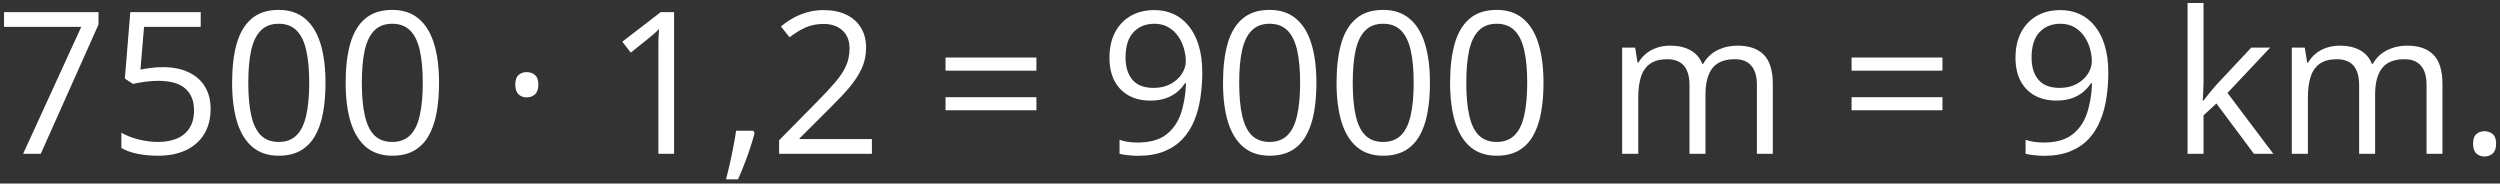 <svg width="504" height="37" viewBox="0 0 504 37" fill="none" xmlns="http://www.w3.org/2000/svg">
<rect x="0" y="0" width="504" height="37" fill="#333333" stroke="none"/>
<path d="M4.664 31L16.383 5.414H0.816V2.445H19.859V4.945L8.219 31H4.664ZM32.887 13.539C34.827 13.539 36.513 13.871 37.945 14.535C39.378 15.186 40.484 16.137 41.266 17.387C42.06 18.637 42.457 20.154 42.457 21.938C42.457 23.891 42.034 25.577 41.188 26.996C40.341 28.402 39.124 29.49 37.535 30.258C35.947 31.013 34.046 31.391 31.832 31.391C30.348 31.391 28.967 31.26 27.691 31C26.415 30.74 25.341 30.349 24.469 29.828V26.742C25.419 27.315 26.572 27.771 27.926 28.109C29.28 28.448 30.595 28.617 31.871 28.617C33.316 28.617 34.579 28.389 35.66 27.934C36.754 27.465 37.6 26.762 38.199 25.824C38.811 24.874 39.117 23.682 39.117 22.25C39.117 20.349 38.531 18.884 37.359 17.855C36.2 16.814 34.365 16.293 31.852 16.293C31.044 16.293 30.159 16.358 29.195 16.488C28.232 16.619 27.438 16.762 26.812 16.918L25.172 15.844L26.266 2.445H40.465V5.414H29.039L28.316 14.027C28.811 13.923 29.449 13.819 30.23 13.715C31.012 13.598 31.897 13.539 32.887 13.539ZM65.621 16.684C65.621 19.001 65.445 21.072 65.094 22.895C64.742 24.717 64.189 26.26 63.434 27.523C62.678 28.787 61.702 29.75 60.504 30.414C59.306 31.065 57.867 31.391 56.188 31.391C54.065 31.391 52.307 30.811 50.914 29.652C49.534 28.494 48.499 26.82 47.809 24.633C47.132 22.432 46.793 19.783 46.793 16.684C46.793 13.637 47.099 11.02 47.711 8.832C48.336 6.632 49.339 4.945 50.719 3.773C52.099 2.589 53.922 1.996 56.188 1.996C58.336 1.996 60.107 2.582 61.5 3.754C62.893 4.913 63.928 6.592 64.606 8.793C65.283 10.98 65.621 13.611 65.621 16.684ZM50.055 16.684C50.055 19.34 50.257 21.553 50.66 23.324C51.064 25.095 51.715 26.423 52.613 27.309C53.525 28.181 54.716 28.617 56.188 28.617C57.659 28.617 58.844 28.181 59.742 27.309C60.654 26.436 61.311 25.115 61.715 23.344C62.132 21.573 62.34 19.353 62.34 16.684C62.34 14.066 62.138 11.879 61.734 10.121C61.331 8.35 60.68 7.022 59.781 6.137C58.883 5.238 57.685 4.789 56.188 4.789C54.69 4.789 53.492 5.238 52.594 6.137C51.695 7.022 51.044 8.35 50.641 10.121C50.25 11.879 50.055 14.066 50.055 16.684ZM88.512 16.684C88.512 19.001 88.336 21.072 87.984 22.895C87.633 24.717 87.079 26.26 86.324 27.523C85.569 28.787 84.592 29.75 83.394 30.414C82.197 31.065 80.758 31.391 79.078 31.391C76.956 31.391 75.198 30.811 73.805 29.652C72.424 28.494 71.389 26.82 70.699 24.633C70.022 22.432 69.684 19.783 69.684 16.684C69.684 13.637 69.99 11.02 70.602 8.832C71.227 6.632 72.229 4.945 73.609 3.773C74.99 2.589 76.812 1.996 79.078 1.996C81.227 1.996 82.997 2.582 84.391 3.754C85.784 4.913 86.819 6.592 87.496 8.793C88.173 10.98 88.512 13.611 88.512 16.684ZM72.945 16.684C72.945 19.34 73.147 21.553 73.551 23.324C73.954 25.095 74.606 26.423 75.504 27.309C76.415 28.181 77.607 28.617 79.078 28.617C80.549 28.617 81.734 28.181 82.633 27.309C83.544 26.436 84.202 25.115 84.606 23.344C85.022 21.573 85.231 19.353 85.231 16.684C85.231 14.066 85.029 11.879 84.625 10.121C84.221 8.35 83.57 7.022 82.672 6.137C81.773 5.238 80.576 4.789 79.078 4.789C77.581 4.789 76.383 5.238 75.484 6.137C74.586 7.022 73.935 8.35 73.531 10.121C73.141 11.879 72.945 14.066 72.945 16.684ZM103.883 17.055C103.883 16.143 104.104 15.499 104.547 15.121C104.99 14.73 105.53 14.535 106.168 14.535C106.832 14.535 107.392 14.73 107.848 15.121C108.303 15.499 108.531 16.143 108.531 17.055C108.531 17.953 108.303 18.611 107.848 19.027C107.392 19.431 106.832 19.633 106.168 19.633C105.53 19.633 104.99 19.431 104.547 19.027C104.104 18.611 103.883 17.953 103.883 17.055ZM135.895 31H132.73V10.766C132.73 9.997 132.73 9.34 132.73 8.793C132.743 8.233 132.757 7.725 132.77 7.27C132.796 6.801 132.828 6.326 132.867 5.844C132.464 6.26 132.086 6.618 131.734 6.918C131.383 7.204 130.947 7.562 130.426 7.992L127.164 10.609L125.465 8.402L133.199 2.445H135.895V31ZM151.871 26.352L152.125 26.801C151.891 27.751 151.591 28.767 151.227 29.848C150.875 30.928 150.484 32.009 150.055 33.09C149.638 34.184 149.215 35.206 148.785 36.156H146.363C146.637 35.115 146.904 34.014 147.164 32.855C147.424 31.71 147.659 30.577 147.867 29.457C148.089 28.324 148.264 27.289 148.395 26.352H151.871ZM175.777 31H157.066V28.285L164.703 20.531C166.122 19.099 167.314 17.823 168.277 16.703C169.254 15.583 169.996 14.483 170.504 13.402C171.012 12.309 171.266 11.111 171.266 9.809C171.266 8.194 170.784 6.964 169.82 6.117C168.87 5.258 167.613 4.828 166.051 4.828C164.684 4.828 163.473 5.062 162.418 5.531C161.363 6 160.283 6.664 159.176 7.523L157.438 5.336C158.193 4.698 159.013 4.132 159.898 3.637C160.797 3.142 161.754 2.751 162.77 2.465C163.798 2.178 164.892 2.035 166.051 2.035C167.809 2.035 169.326 2.341 170.602 2.953C171.878 3.565 172.861 4.438 173.551 5.57C174.254 6.703 174.605 8.051 174.605 9.613C174.605 11.124 174.306 12.53 173.707 13.832C173.108 15.121 172.268 16.404 171.188 17.68C170.107 18.943 168.844 20.284 167.398 21.703L161.188 27.895V28.031H175.777V31ZM190.621 14.242V11.605H208.941V14.242H190.621ZM190.621 22.23V19.594H208.941V22.23H190.621ZM242.379 14.613C242.379 16.345 242.255 18.031 242.008 19.672C241.773 21.312 241.363 22.842 240.777 24.262C240.204 25.681 239.423 26.924 238.434 27.992C237.444 29.06 236.201 29.9 234.703 30.512C233.219 31.111 231.441 31.41 229.371 31.41C228.811 31.41 228.173 31.371 227.457 31.293C226.741 31.228 226.155 31.13 225.699 31V28.188C226.181 28.357 226.747 28.494 227.398 28.598C228.049 28.689 228.688 28.734 229.312 28.734C231.747 28.734 233.661 28.213 235.055 27.172C236.448 26.117 237.451 24.691 238.062 22.895C238.674 21.085 239.02 19.053 239.098 16.801H238.863C238.473 17.426 237.958 18.005 237.32 18.539C236.695 19.06 235.934 19.483 235.035 19.809C234.137 20.121 233.089 20.277 231.891 20.277C230.237 20.277 228.792 19.939 227.555 19.262C226.331 18.585 225.374 17.602 224.684 16.312C224.007 15.023 223.668 13.467 223.668 11.645C223.668 9.678 224.039 7.979 224.781 6.547C225.536 5.102 226.591 3.988 227.945 3.207C229.299 2.426 230.895 2.035 232.73 2.035C234.137 2.035 235.426 2.302 236.598 2.836C237.77 3.37 238.785 4.171 239.645 5.238C240.517 6.293 241.188 7.602 241.656 9.164C242.138 10.727 242.379 12.543 242.379 14.613ZM232.73 4.789C230.999 4.789 229.592 5.355 228.512 6.488C227.444 7.621 226.91 9.327 226.91 11.605C226.91 13.493 227.372 14.984 228.297 16.078C229.221 17.172 230.647 17.719 232.574 17.719C233.902 17.719 235.048 17.452 236.012 16.918C236.988 16.384 237.737 15.707 238.258 14.887C238.792 14.066 239.059 13.227 239.059 12.367C239.059 11.508 238.928 10.635 238.668 9.75C238.421 8.865 238.036 8.051 237.516 7.309C236.995 6.553 236.337 5.948 235.543 5.492C234.749 5.023 233.811 4.789 232.73 4.789ZM265.387 16.684C265.387 19.001 265.211 21.072 264.859 22.895C264.508 24.717 263.954 26.26 263.199 27.523C262.444 28.787 261.467 29.75 260.27 30.414C259.072 31.065 257.633 31.391 255.953 31.391C253.831 31.391 252.073 30.811 250.68 29.652C249.299 28.494 248.264 26.82 247.574 24.633C246.897 22.432 246.559 19.783 246.559 16.684C246.559 13.637 246.865 11.02 247.477 8.832C248.102 6.632 249.104 4.945 250.484 3.773C251.865 2.589 253.688 1.996 255.953 1.996C258.102 1.996 259.872 2.582 261.266 3.754C262.659 4.913 263.694 6.592 264.371 8.793C265.048 10.98 265.387 13.611 265.387 16.684ZM249.82 16.684C249.82 19.34 250.022 21.553 250.426 23.324C250.829 25.095 251.48 26.423 252.379 27.309C253.29 28.181 254.482 28.617 255.953 28.617C257.424 28.617 258.609 28.181 259.508 27.309C260.419 26.436 261.077 25.115 261.48 23.344C261.897 21.573 262.105 19.353 262.105 16.684C262.105 14.066 261.904 11.879 261.5 10.121C261.096 8.35 260.445 7.022 259.547 6.137C258.648 5.238 257.451 4.789 255.953 4.789C254.456 4.789 253.258 5.238 252.359 6.137C251.461 7.022 250.81 8.35 250.406 10.121C250.016 11.879 249.82 14.066 249.82 16.684ZM288.277 16.684C288.277 19.001 288.102 21.072 287.75 22.895C287.398 24.717 286.845 26.26 286.09 27.523C285.335 28.787 284.358 29.75 283.16 30.414C281.962 31.065 280.523 31.391 278.844 31.391C276.721 31.391 274.964 30.811 273.57 29.652C272.19 28.494 271.155 26.82 270.465 24.633C269.788 22.432 269.449 19.783 269.449 16.684C269.449 13.637 269.755 11.02 270.367 8.832C270.992 6.632 271.995 4.945 273.375 3.773C274.755 2.589 276.578 1.996 278.844 1.996C280.992 1.996 282.763 2.582 284.156 3.754C285.549 4.913 286.585 6.592 287.262 8.793C287.939 10.98 288.277 13.611 288.277 16.684ZM272.711 16.684C272.711 19.34 272.913 21.553 273.316 23.324C273.72 25.095 274.371 26.423 275.27 27.309C276.181 28.181 277.372 28.617 278.844 28.617C280.315 28.617 281.5 28.181 282.398 27.309C283.31 26.436 283.967 25.115 284.371 23.344C284.788 21.573 284.996 19.353 284.996 16.684C284.996 14.066 284.794 11.879 284.391 10.121C283.987 8.35 283.336 7.022 282.438 6.137C281.539 5.238 280.341 4.789 278.844 4.789C277.346 4.789 276.148 5.238 275.25 6.137C274.352 7.022 273.701 8.35 273.297 10.121C272.906 11.879 272.711 14.066 272.711 16.684ZM311.168 16.684C311.168 19.001 310.992 21.072 310.641 22.895C310.289 24.717 309.736 26.26 308.98 27.523C308.225 28.787 307.249 29.75 306.051 30.414C304.853 31.065 303.414 31.391 301.734 31.391C299.612 31.391 297.854 30.811 296.461 29.652C295.081 28.494 294.046 26.82 293.355 24.633C292.678 22.432 292.34 19.783 292.34 16.684C292.34 13.637 292.646 11.02 293.258 8.832C293.883 6.632 294.885 4.945 296.266 3.773C297.646 2.589 299.469 1.996 301.734 1.996C303.883 1.996 305.654 2.582 307.047 3.754C308.44 4.913 309.475 6.592 310.152 8.793C310.829 10.98 311.168 13.611 311.168 16.684ZM295.602 16.684C295.602 19.34 295.803 21.553 296.207 23.324C296.611 25.095 297.262 26.423 298.16 27.309C299.072 28.181 300.263 28.617 301.734 28.617C303.206 28.617 304.391 28.181 305.289 27.309C306.201 26.436 306.858 25.115 307.262 23.344C307.678 21.573 307.887 19.353 307.887 16.684C307.887 14.066 307.685 11.879 307.281 10.121C306.878 8.35 306.227 7.022 305.328 6.137C304.43 5.238 303.232 4.789 301.734 4.789C300.237 4.789 299.039 5.238 298.141 6.137C297.242 7.022 296.591 8.35 296.188 10.121C295.797 11.879 295.602 14.066 295.602 16.684ZM350.27 9.203C352.626 9.203 354.404 9.822 355.602 11.059C356.799 12.283 357.398 14.255 357.398 16.977V31H354.195V17.133C354.195 15.401 353.818 14.105 353.062 13.246C352.32 12.374 351.214 11.938 349.742 11.938C347.672 11.938 346.168 12.537 345.23 13.734C344.293 14.932 343.824 16.697 343.824 19.027V31H340.602V17.133C340.602 15.974 340.432 15.01 340.094 14.242C339.768 13.474 339.273 12.901 338.609 12.523C337.958 12.133 337.132 11.938 336.129 11.938C334.71 11.938 333.57 12.23 332.711 12.816C331.852 13.402 331.227 14.275 330.836 15.434C330.458 16.579 330.27 17.992 330.27 19.672V31H327.027V9.594H329.645L330.133 12.621H330.309C330.738 11.879 331.279 11.254 331.93 10.746C332.581 10.238 333.31 9.854 334.117 9.594C334.924 9.333 335.784 9.203 336.695 9.203C338.323 9.203 339.684 9.509 340.777 10.121C341.884 10.72 342.685 11.638 343.18 12.875H343.355C344.059 11.638 345.022 10.72 346.246 10.121C347.47 9.509 348.811 9.203 350.27 9.203ZM373.277 14.242V11.605H391.598V14.242H373.277ZM373.277 22.23V19.594H391.598V22.23H373.277ZM425.035 14.613C425.035 16.345 424.911 18.031 424.664 19.672C424.43 21.312 424.02 22.842 423.434 24.262C422.861 25.681 422.079 26.924 421.09 27.992C420.1 29.06 418.857 29.9 417.359 30.512C415.875 31.111 414.098 31.41 412.027 31.41C411.467 31.41 410.829 31.371 410.113 31.293C409.397 31.228 408.811 31.13 408.355 31V28.188C408.837 28.357 409.404 28.494 410.055 28.598C410.706 28.689 411.344 28.734 411.969 28.734C414.404 28.734 416.318 28.213 417.711 27.172C419.104 26.117 420.107 24.691 420.719 22.895C421.331 21.085 421.676 19.053 421.754 16.801H421.52C421.129 17.426 420.615 18.005 419.977 18.539C419.352 19.06 418.59 19.483 417.691 19.809C416.793 20.121 415.745 20.277 414.547 20.277C412.893 20.277 411.448 19.939 410.211 19.262C408.987 18.585 408.03 17.602 407.34 16.312C406.663 15.023 406.324 13.467 406.324 11.645C406.324 9.678 406.695 7.979 407.438 6.547C408.193 5.102 409.247 3.988 410.602 3.207C411.956 2.426 413.551 2.035 415.387 2.035C416.793 2.035 418.082 2.302 419.254 2.836C420.426 3.37 421.441 4.171 422.301 5.238C423.173 6.293 423.844 7.602 424.312 9.164C424.794 10.727 425.035 12.543 425.035 14.613ZM415.387 4.789C413.655 4.789 412.249 5.355 411.168 6.488C410.1 7.621 409.566 9.327 409.566 11.605C409.566 13.493 410.029 14.984 410.953 16.078C411.878 17.172 413.303 17.719 415.23 17.719C416.559 17.719 417.704 17.452 418.668 16.918C419.645 16.384 420.393 15.707 420.914 14.887C421.448 14.066 421.715 13.227 421.715 12.367C421.715 11.508 421.585 10.635 421.324 9.75C421.077 8.865 420.693 8.051 420.172 7.309C419.651 6.553 418.993 5.948 418.199 5.492C417.405 5.023 416.467 4.789 415.387 4.789ZM444.234 0.609V16.391C444.234 16.912 444.215 17.549 444.176 18.305C444.137 19.047 444.104 19.704 444.078 20.277H444.215C444.488 19.939 444.885 19.438 445.406 18.773C445.94 18.109 446.389 17.576 446.754 17.172L453.863 9.594H457.672L449.059 18.734L458.297 31H454.391L446.832 20.863L444.234 23.246V31H441.012V0.609H444.234ZM485.27 9.203C487.626 9.203 489.404 9.822 490.602 11.059C491.799 12.283 492.398 14.255 492.398 16.977V31H489.195V17.133C489.195 15.401 488.818 14.105 488.062 13.246C487.32 12.374 486.214 11.938 484.742 11.938C482.672 11.938 481.168 12.537 480.23 13.734C479.293 14.932 478.824 16.697 478.824 19.027V31H475.602V17.133C475.602 15.974 475.432 15.01 475.094 14.242C474.768 13.474 474.273 12.901 473.609 12.523C472.958 12.133 472.132 11.938 471.129 11.938C469.71 11.938 468.57 12.23 467.711 12.816C466.852 13.402 466.227 14.275 465.836 15.434C465.458 16.579 465.27 17.992 465.27 19.672V31H462.027V9.594H464.645L465.133 12.621H465.309C465.738 11.879 466.279 11.254 466.93 10.746C467.581 10.238 468.31 9.854 469.117 9.594C469.924 9.333 470.784 9.203 471.695 9.203C473.323 9.203 474.684 9.509 475.777 10.121C476.884 10.72 477.685 11.638 478.18 12.875H478.355C479.059 11.638 480.022 10.72 481.246 10.121C482.47 9.509 483.811 9.203 485.27 9.203ZM498.57 28.969C498.57 28.057 498.792 27.413 499.234 27.035C499.677 26.645 500.217 26.449 500.855 26.449C501.52 26.449 502.079 26.645 502.535 27.035C502.991 27.413 503.219 28.057 503.219 28.969C503.219 29.867 502.991 30.525 502.535 30.941C502.079 31.345 501.52 31.547 500.855 31.547C500.217 31.547 499.677 31.345 499.234 30.941C498.792 30.525 498.57 29.867 498.57 28.969Z" fill="white"/>
</svg>
